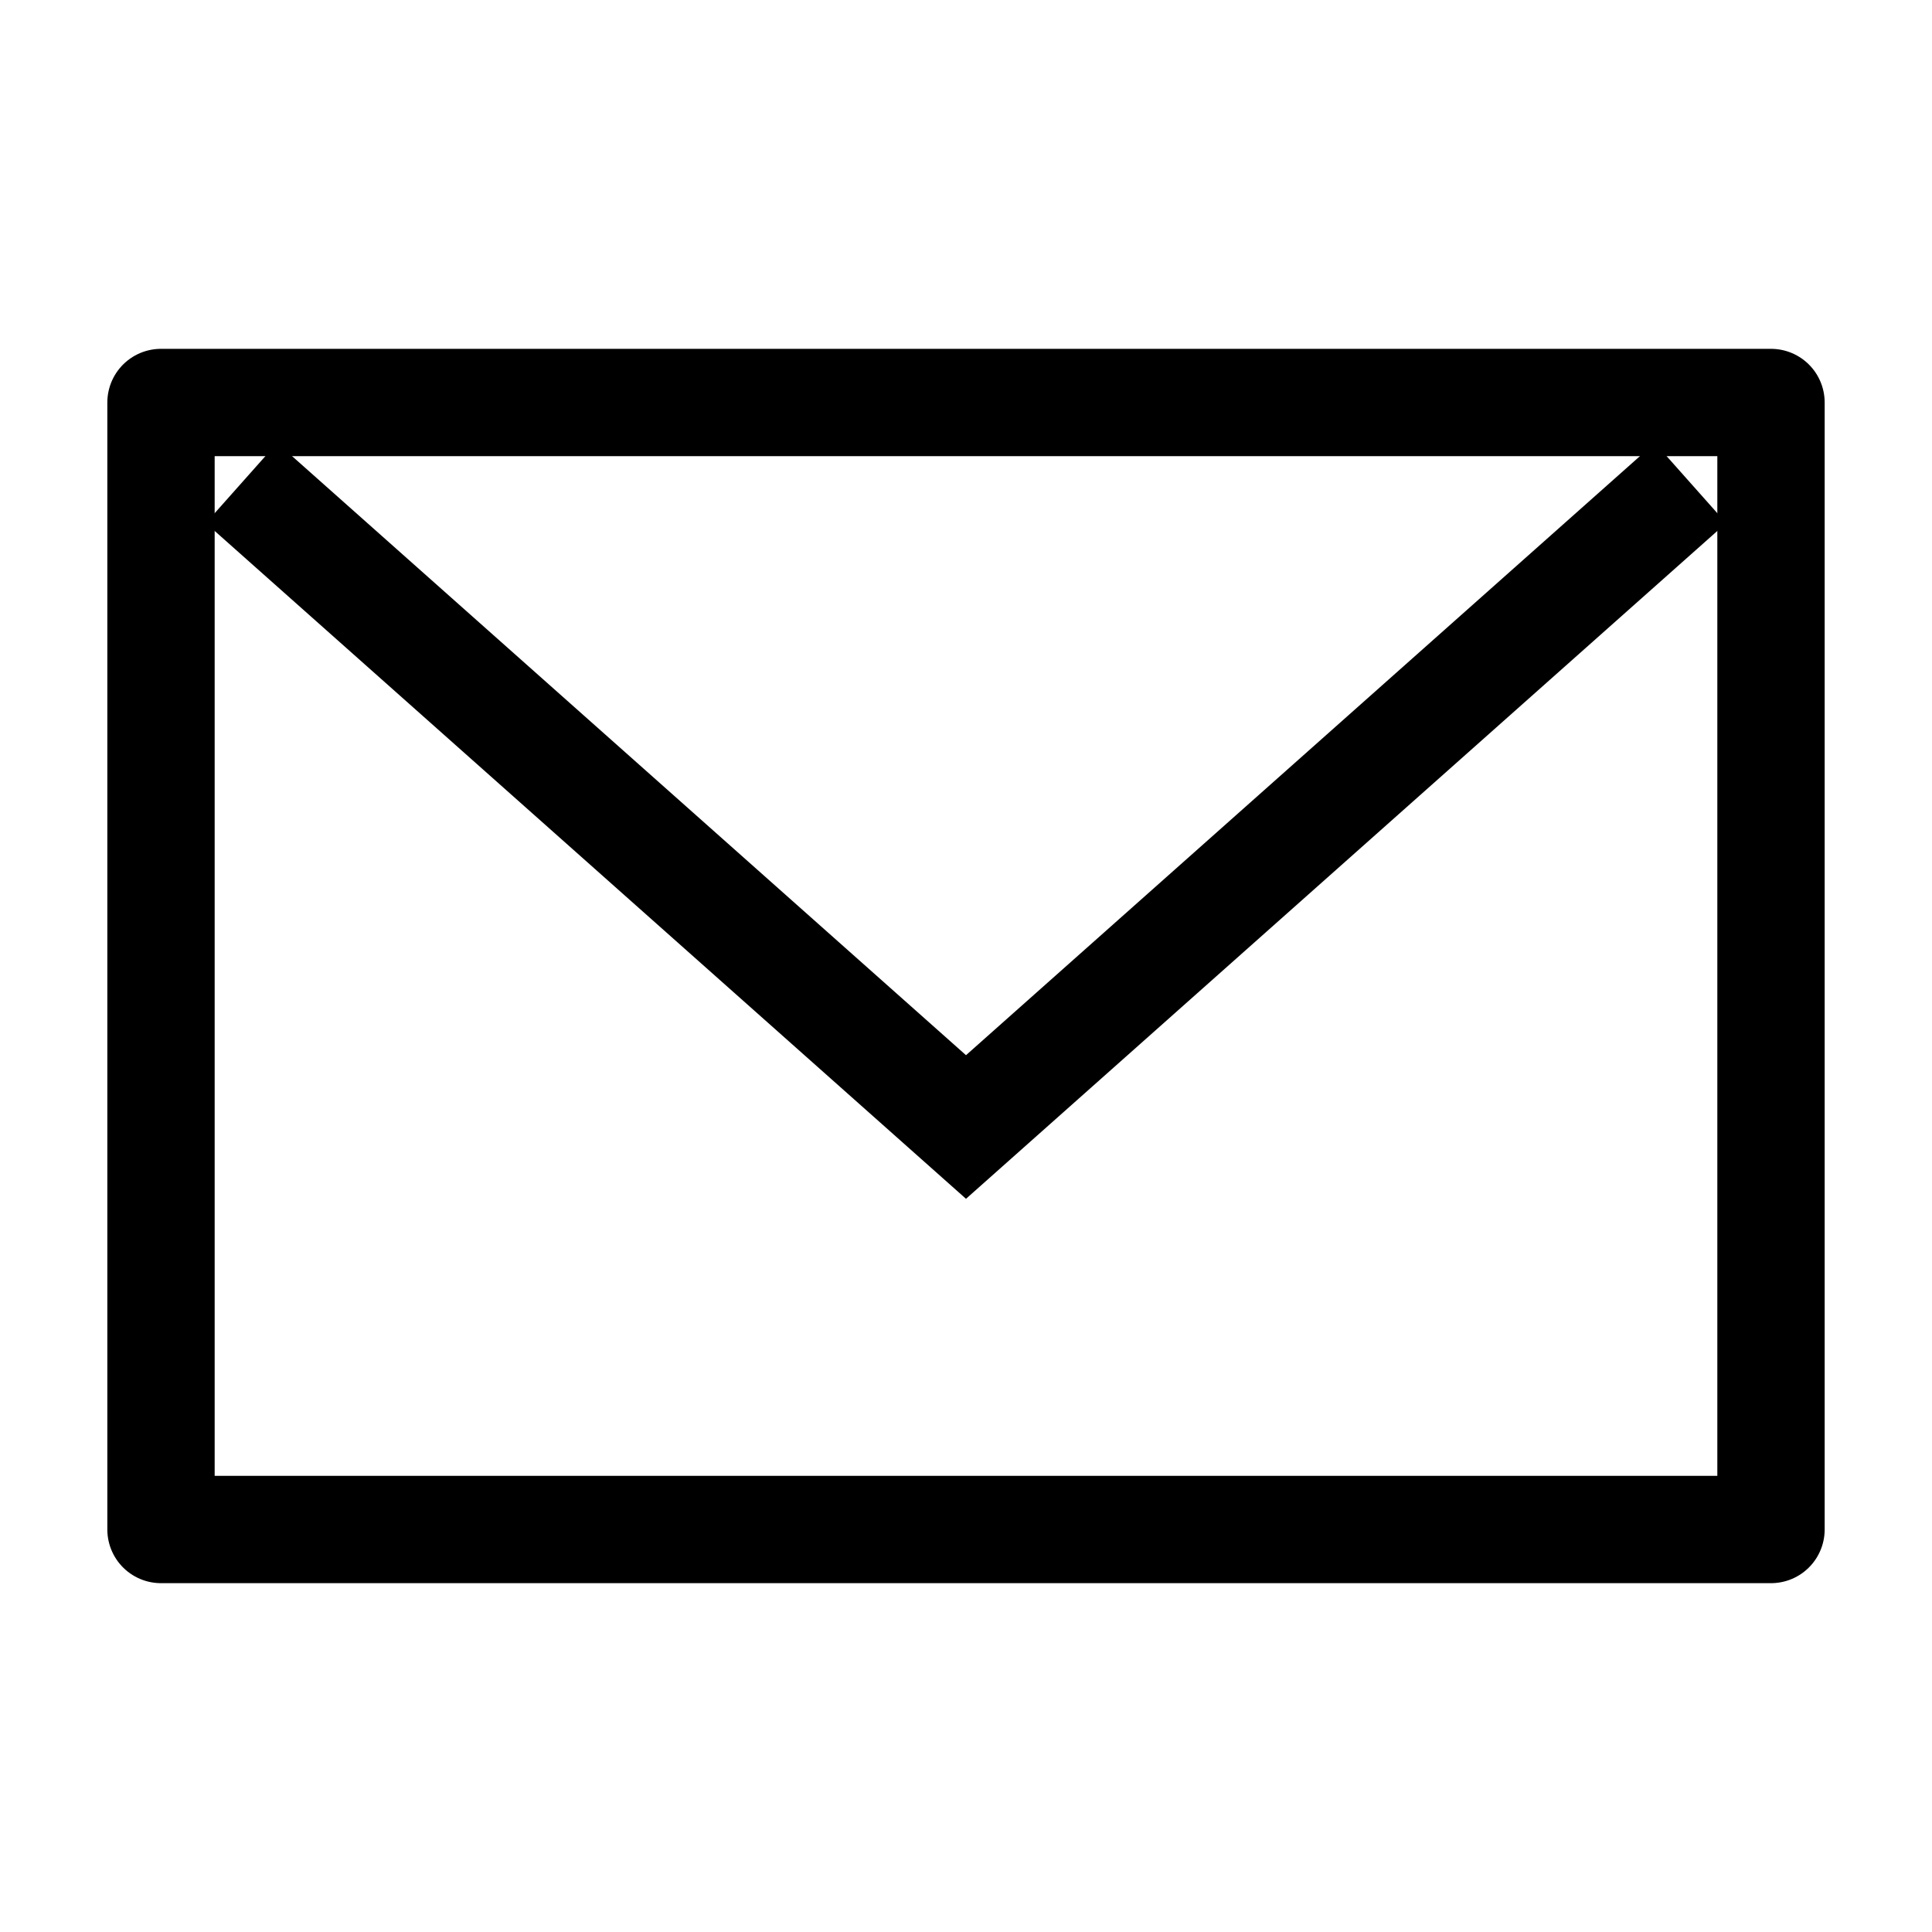<svg width="18" height="18" viewBox="0 0 18 18" fill="none" xmlns="http://www.w3.org/2000/svg">
<path d="M2.25 4.5L9 10.5L15.75 4.5" stroke="black"/>
<rect x="1.5" y="3.75" width="15" height="10.5" stroke="black" stroke-linecap="round" stroke-linejoin="round"/>
</svg>
